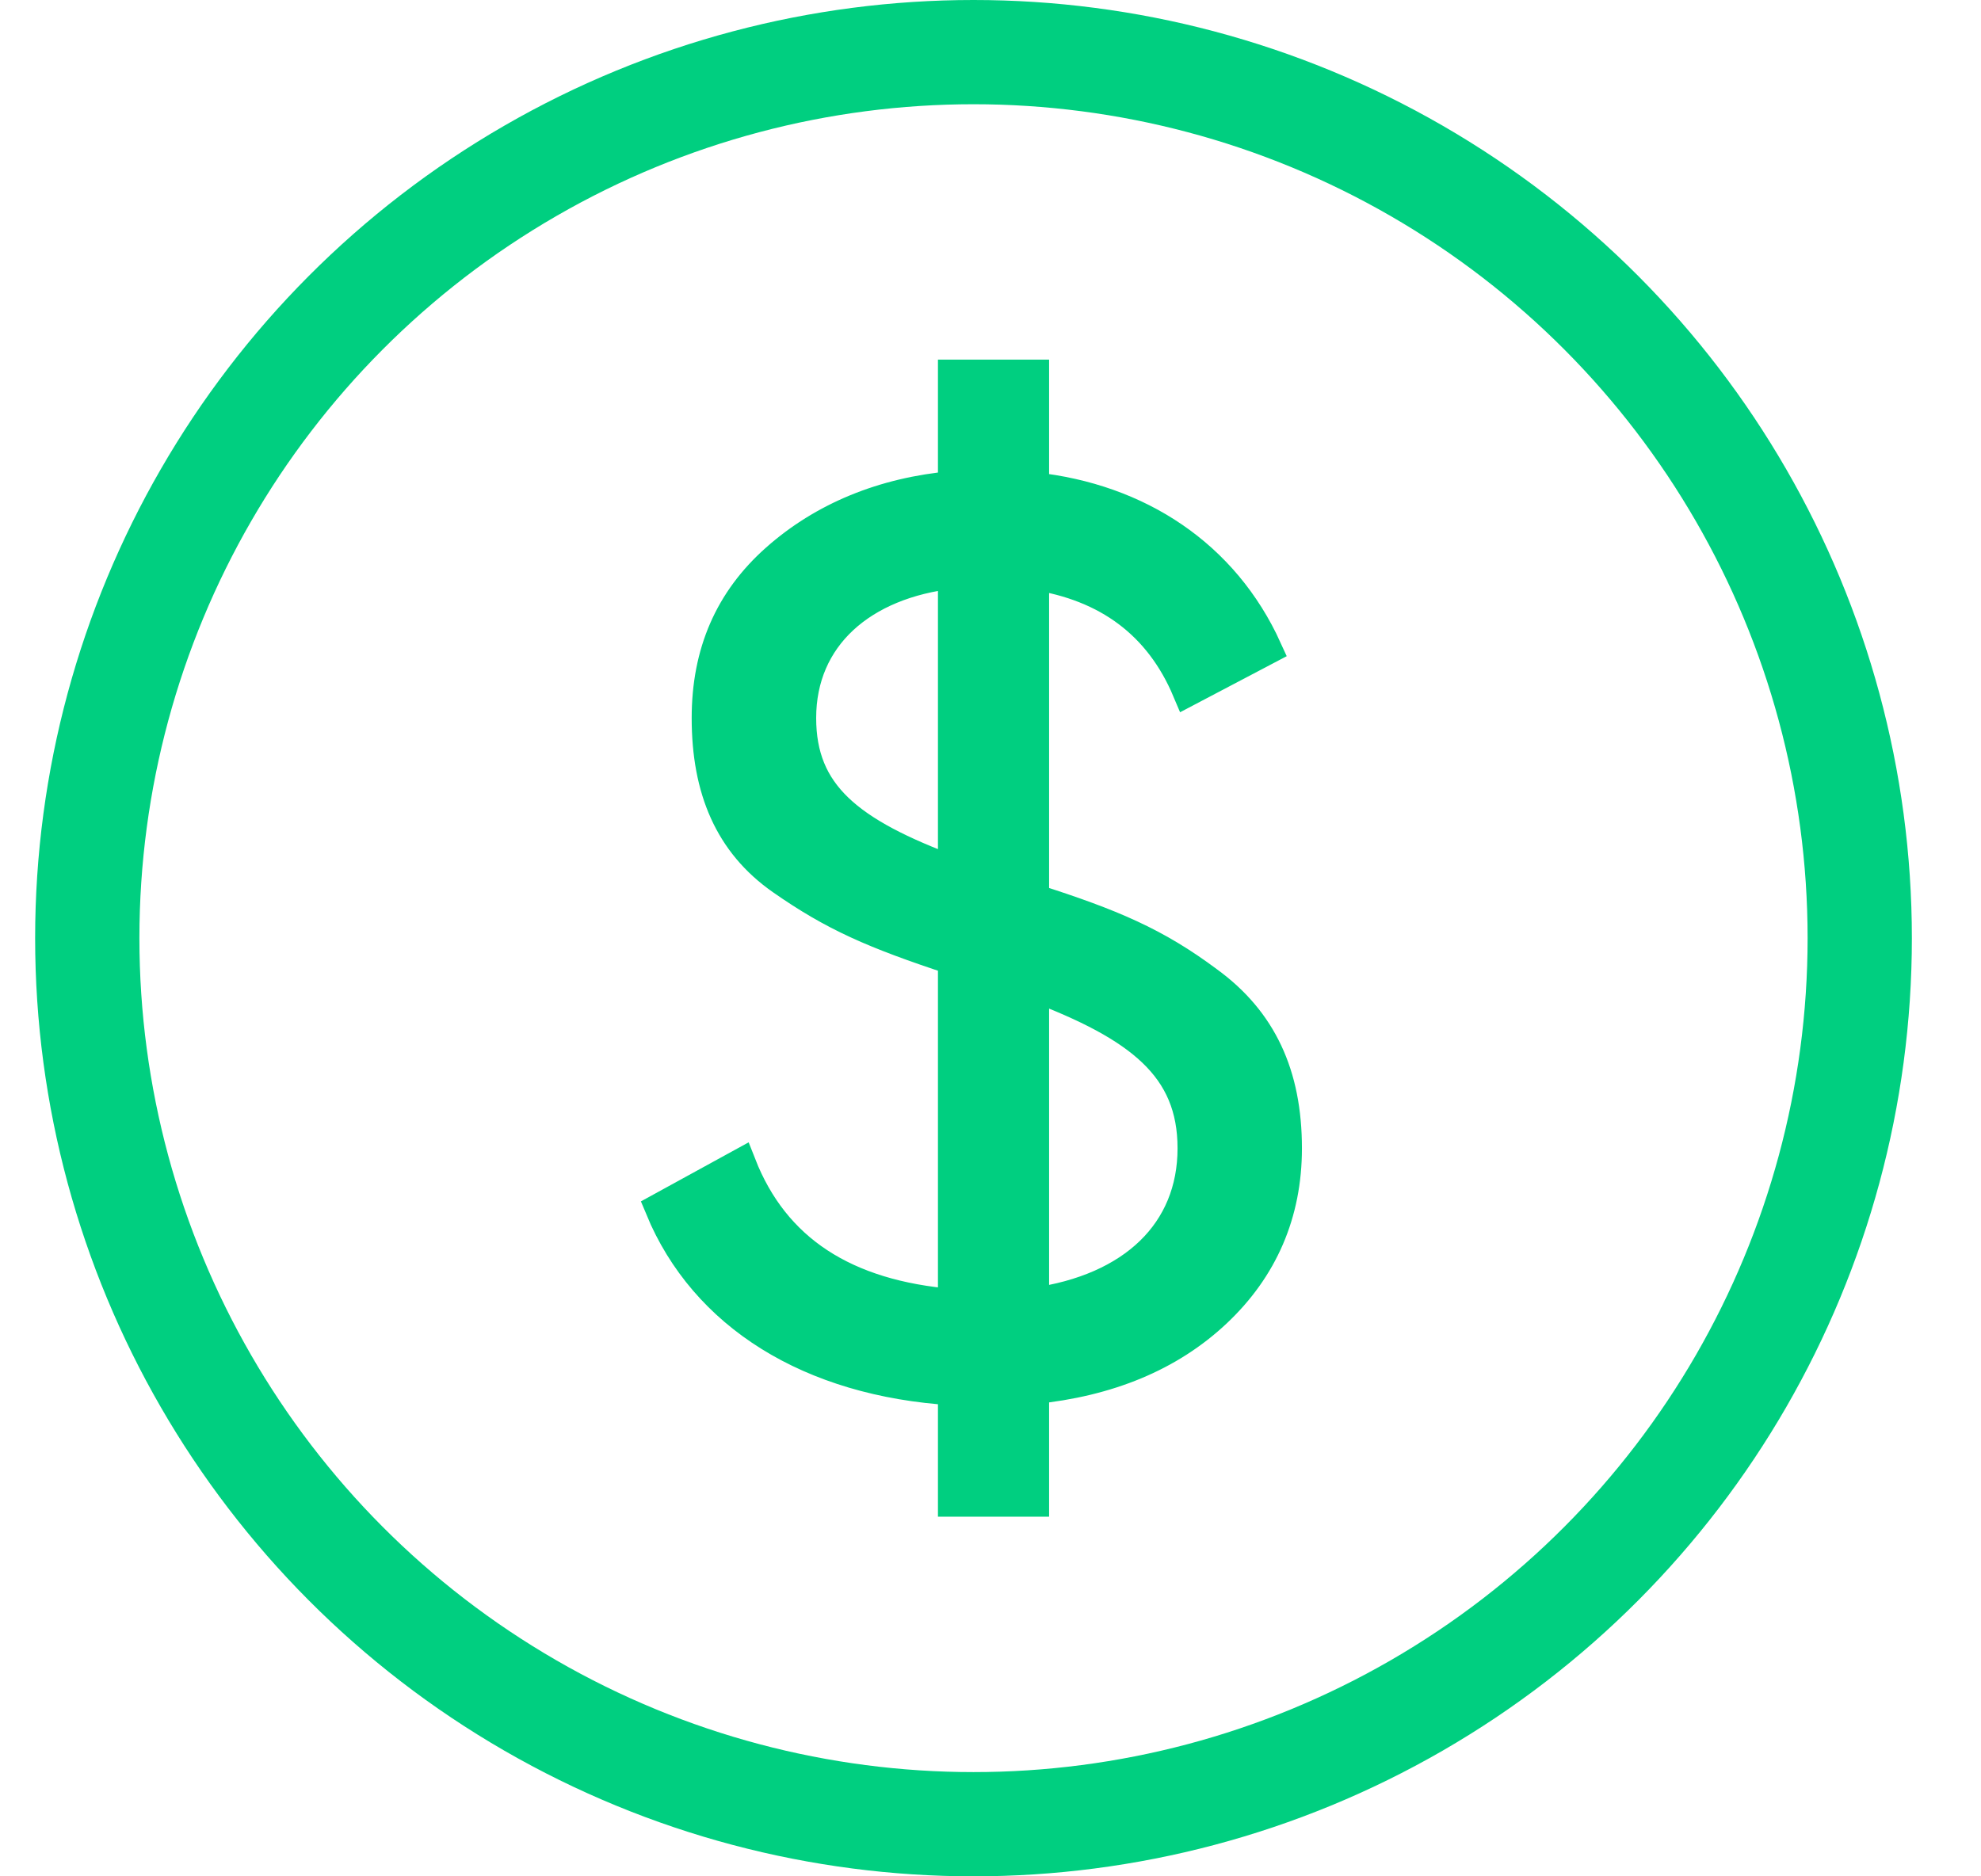 <svg width="19" height="18" viewBox="0 0 19 18" fill="none" xmlns="http://www.w3.org/2000/svg">
<circle cx="9.337" cy="9" r="8.5" stroke="#00CF80"/>
<path d="M12.337 11.016C12.337 10.308 12.095 9.792 11.584 9.42C11.086 9.048 10.665 8.868 9.912 8.628V5.508C10.627 5.616 11.125 5.988 11.393 6.624L12.146 6.228C11.737 5.328 10.92 4.788 9.912 4.68V3.6H9.146V4.668C8.469 4.728 7.895 4.968 7.448 5.364C7.001 5.76 6.784 6.264 6.784 6.888C6.784 7.572 7.001 8.088 7.499 8.436C7.997 8.784 8.38 8.952 9.146 9.204V12.516C8.099 12.432 7.423 11.988 7.103 11.172L6.337 11.592C6.759 12.612 7.767 13.248 9.146 13.332V14.4H9.912V13.32C10.627 13.248 11.214 13.008 11.661 12.588C12.108 12.168 12.337 11.64 12.337 11.016ZM7.678 6.888C7.678 6.108 8.265 5.592 9.146 5.496V8.364C8.137 7.992 7.678 7.62 7.678 6.888ZM9.912 9.456C10.933 9.84 11.444 10.236 11.444 11.016C11.444 11.82 10.869 12.372 9.912 12.504V9.456Z" fill="#00CF80" stroke="#00CF80" stroke-width="0.3"/>
</svg>
